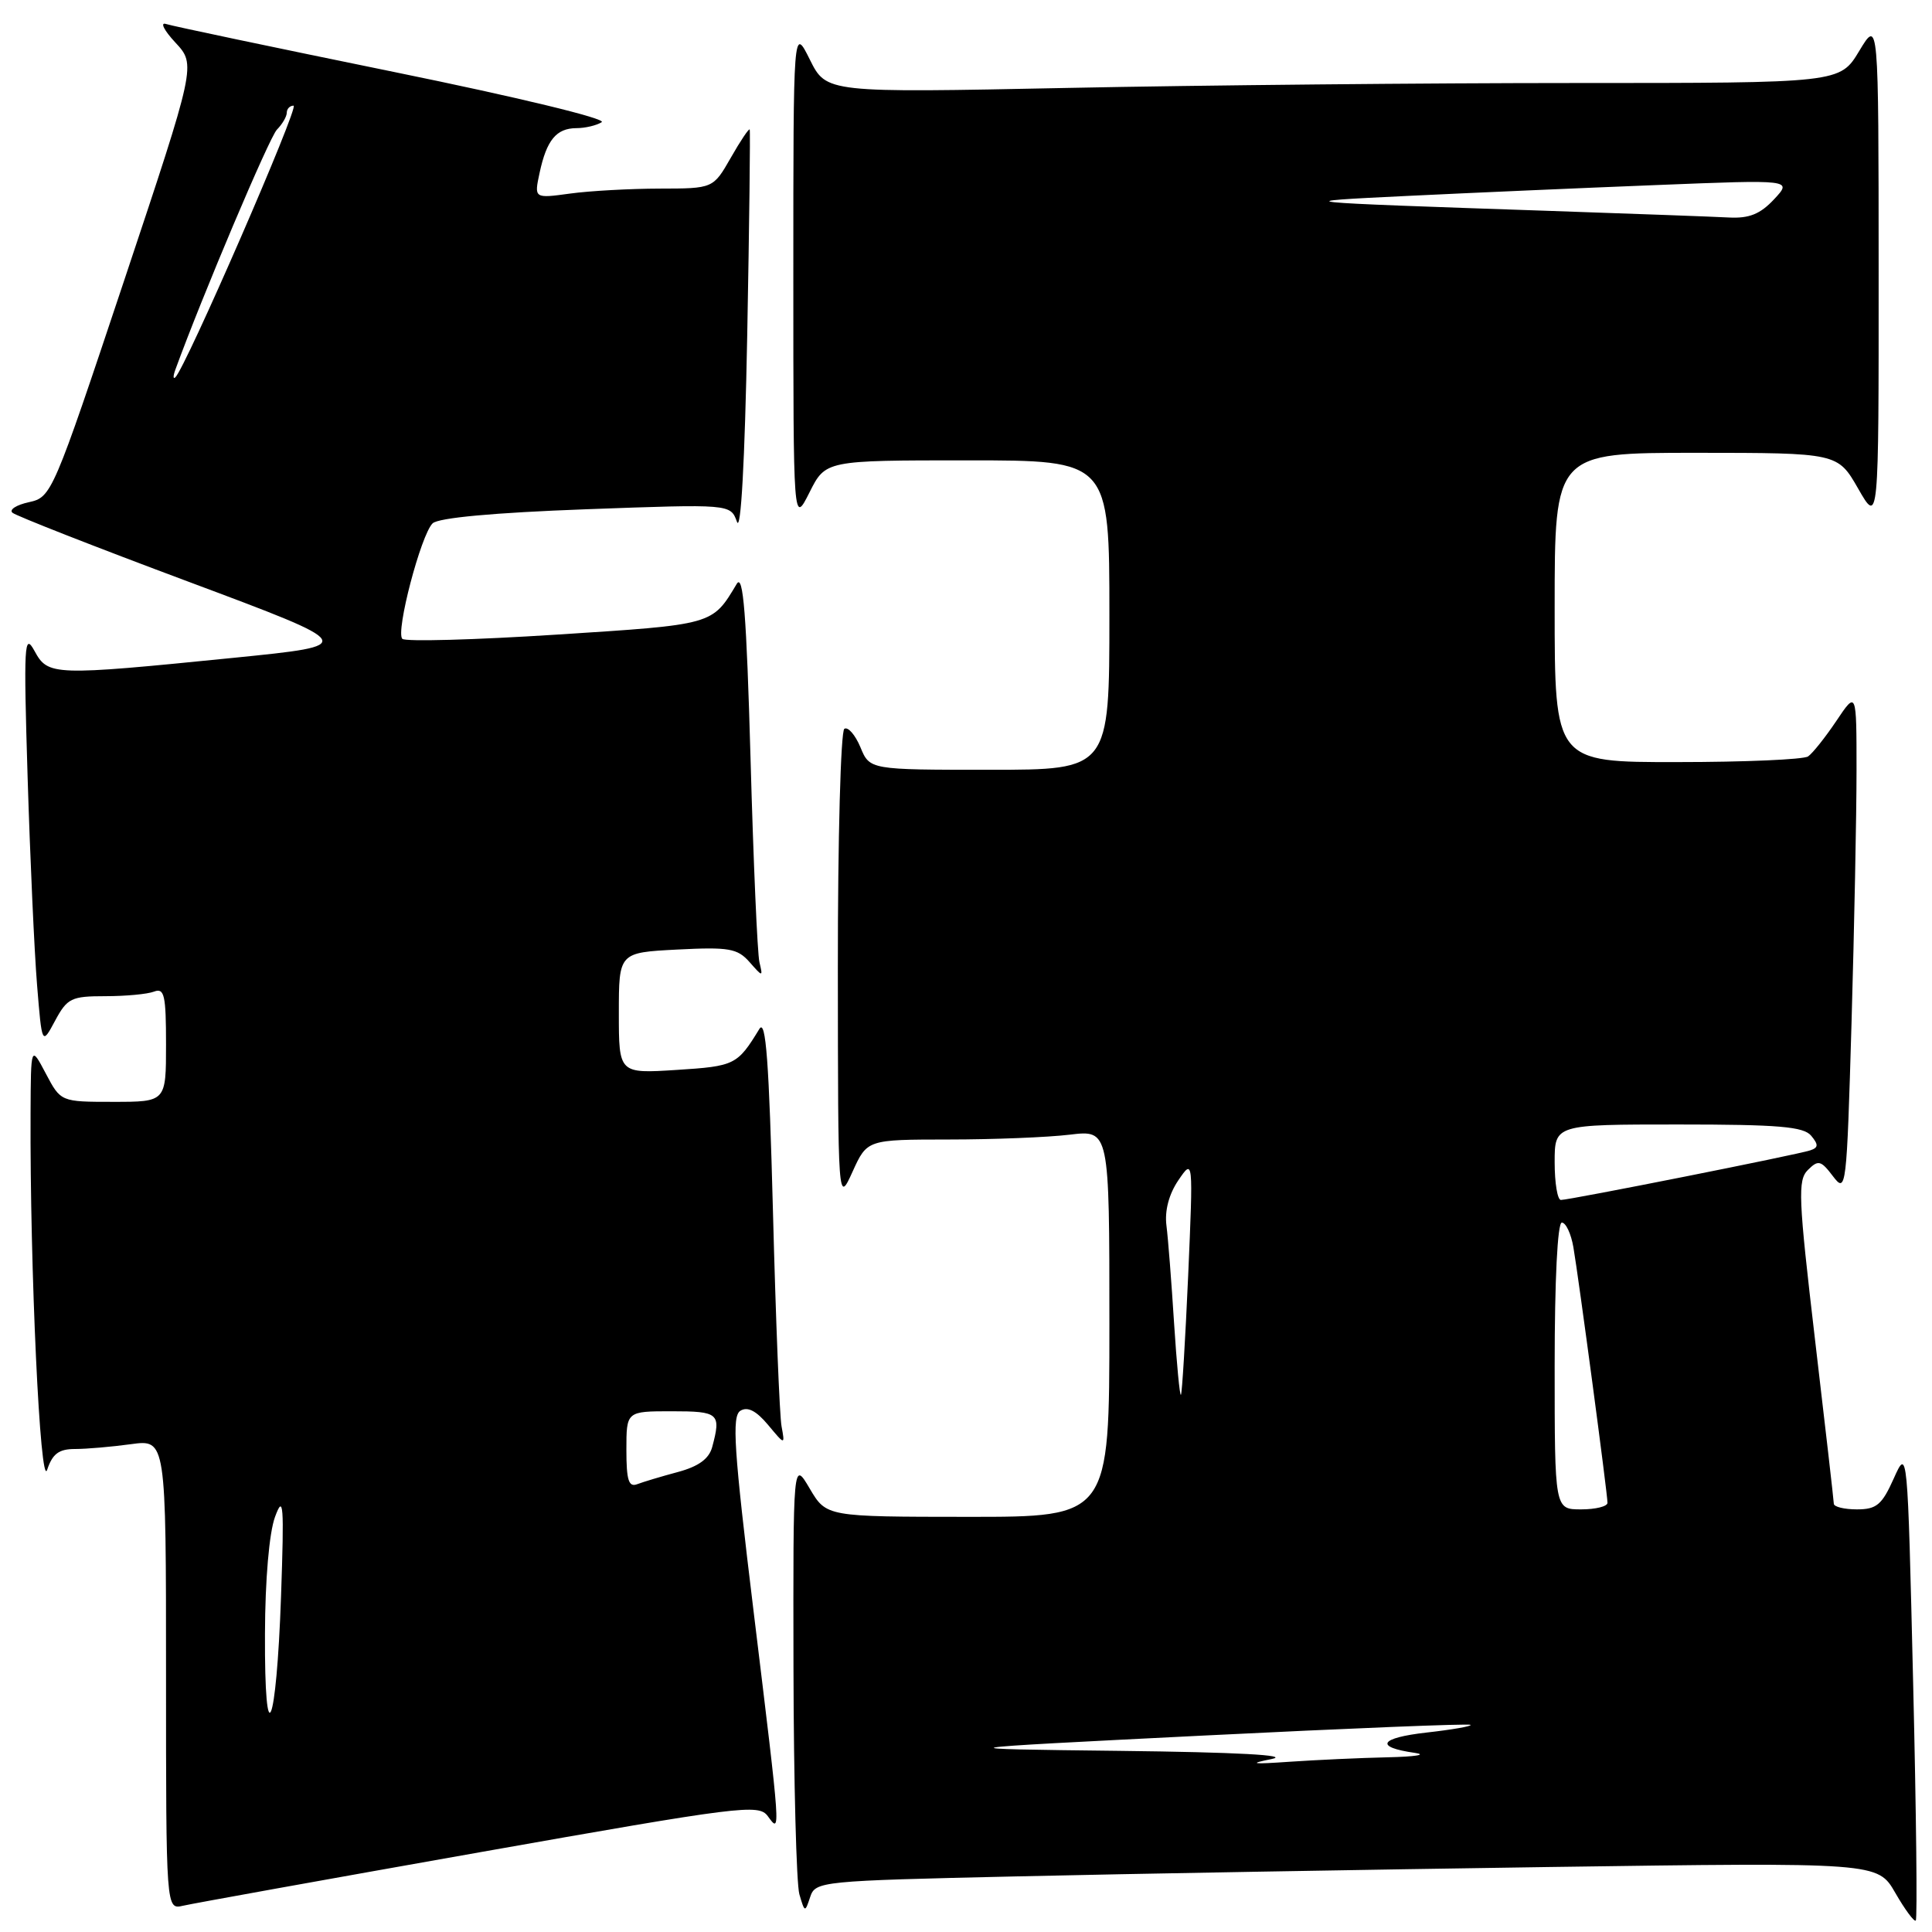<?xml version="1.0" encoding="UTF-8" standalone="no"?>
<!DOCTYPE svg PUBLIC "-//W3C//DTD SVG 1.1//EN" "http://www.w3.org/Graphics/SVG/1.1/DTD/svg11.dtd" >
<svg xmlns="http://www.w3.org/2000/svg" xmlns:xlink="http://www.w3.org/1999/xlink" version="1.1" viewBox="0 0 256 256">
 <g >
 <path fill="currentColor"
d=" M 253.50 222.96 C 252.76 191.83 252.76 191.83 250.93 195.91 C 249.37 199.40 248.65 200.00 246.05 200.00 C 244.37 200.00 242.99 199.66 242.99 199.25 C 242.98 198.84 241.86 189.06 240.50 177.52 C 238.29 158.69 238.19 156.38 239.56 155.02 C 240.93 153.66 241.28 153.75 242.88 155.86 C 244.63 158.16 244.69 157.61 245.34 135.45 C 245.70 122.92 246.00 107.92 246.00 102.11 C 246.00 91.54 246.00 91.54 243.33 95.52 C 241.86 97.71 240.17 99.83 239.58 100.23 C 238.98 100.64 231.19 100.98 222.25 100.98 C 206.00 101.00 206.00 101.00 206.00 80.50 C 206.00 60.00 206.00 60.00 224.75 60.00 C 243.50 60.01 243.50 60.01 246.22 64.75 C 248.94 69.50 248.94 69.50 248.93 36.00 C 248.92 2.50 248.92 2.50 246.36 6.75 C 243.80 11.00 243.80 11.00 208.65 11.00 C 189.32 11.00 159.10 11.29 141.50 11.65 C 109.50 12.30 109.50 12.30 107.31 7.90 C 105.12 3.50 105.12 3.50 105.12 36.50 C 105.12 69.50 105.12 69.50 107.26 65.25 C 109.39 61.00 109.39 61.00 128.20 61.00 C 147.00 61.00 147.00 61.00 147.00 81.50 C 147.00 102.00 147.00 102.00 131.12 102.00 C 115.24 102.00 115.24 102.00 114.01 99.01 C 113.32 97.37 112.37 96.27 111.88 96.57 C 111.40 96.87 111.01 111.15 111.02 128.31 C 111.04 159.50 111.04 159.50 112.97 155.25 C 114.90 151.00 114.90 151.00 125.70 150.99 C 131.64 150.99 138.86 150.70 141.75 150.35 C 147.00 149.72 147.00 149.72 147.00 175.36 C 147.00 201.00 147.00 201.00 128.25 200.99 C 109.50 200.98 109.50 200.98 107.29 197.24 C 105.09 193.50 105.09 193.50 105.14 221.00 C 105.17 236.12 105.53 249.62 105.92 251.00 C 106.63 253.43 106.67 253.44 107.35 251.37 C 108.04 249.28 108.66 249.22 134.78 248.63 C 149.48 248.29 181.14 247.74 205.15 247.39 C 248.81 246.77 248.81 246.77 251.14 250.82 C 252.42 253.04 253.64 254.69 253.85 254.48 C 254.07 254.27 253.91 240.08 253.50 222.96 Z  M 63.48 245.45 C 98.17 239.31 100.53 239.01 101.73 240.64 C 103.47 243.02 103.50 243.44 99.87 213.64 C 97.23 191.96 96.95 187.65 98.11 186.93 C 99.06 186.35 100.20 186.93 101.76 188.79 C 104.02 191.50 104.02 191.50 103.56 189.00 C 103.30 187.62 102.79 174.80 102.42 160.50 C 101.90 140.64 101.48 134.93 100.62 136.34 C 97.71 141.11 97.37 141.28 89.66 141.77 C 82.00 142.26 82.00 142.26 82.00 134.24 C 82.00 126.22 82.00 126.22 89.75 125.82 C 96.58 125.47 97.71 125.67 99.30 127.46 C 101.08 129.48 101.10 129.48 100.63 127.50 C 100.36 126.40 99.83 114.25 99.45 100.50 C 98.91 81.34 98.48 75.94 97.62 77.37 C 94.35 82.83 94.63 82.75 73.76 84.09 C 62.91 84.79 53.70 85.04 53.31 84.65 C 52.40 83.73 55.77 70.87 57.32 69.35 C 58.07 68.61 65.43 67.93 77.65 67.48 C 96.79 66.78 96.79 66.78 97.65 69.14 C 98.17 70.60 98.69 61.18 99.01 44.50 C 99.29 29.65 99.43 17.35 99.34 17.16 C 99.24 16.98 98.11 18.66 96.83 20.91 C 94.50 24.98 94.50 24.98 87.39 24.99 C 83.48 25.00 78.14 25.29 75.53 25.65 C 70.77 26.30 70.77 26.30 71.50 22.90 C 72.43 18.56 73.71 17.00 76.37 16.98 C 77.54 16.98 79.05 16.62 79.73 16.19 C 80.43 15.74 68.54 12.87 52.23 9.54 C 36.43 6.31 22.82 3.45 22.00 3.18 C 21.18 2.91 21.73 4.02 23.24 5.64 C 25.98 8.59 25.98 8.59 16.43 37.23 C 7.00 65.49 6.83 65.88 3.84 66.54 C 2.17 66.90 1.18 67.54 1.65 67.94 C 2.12 68.35 12.62 72.47 25.00 77.09 C 47.50 85.50 47.50 85.50 31.00 87.16 C 6.97 89.57 6.37 89.55 4.57 86.25 C 3.21 83.76 3.12 85.32 3.66 103.00 C 3.99 113.72 4.55 126.10 4.91 130.50 C 5.56 138.50 5.56 138.50 7.30 135.25 C 8.91 132.26 9.45 132.00 13.94 132.00 C 16.63 132.00 19.55 131.73 20.42 131.39 C 21.78 130.87 22.00 131.87 22.00 138.39 C 22.00 146.00 22.00 146.00 15.02 146.00 C 8.05 146.00 8.05 146.00 6.07 142.25 C 4.09 138.50 4.09 138.50 4.05 147.50 C 3.95 167.96 5.33 197.51 6.25 194.75 C 6.96 192.63 7.80 192.00 9.94 192.00 C 11.47 192.00 14.81 191.71 17.36 191.36 C 22.00 190.73 22.00 190.73 22.00 221.88 C 22.00 253.04 22.00 253.04 24.25 252.52 C 25.49 252.23 43.14 249.05 63.48 245.45 Z  M 168.50 233.08 C 171.07 232.57 163.90 232.18 148.50 232.00 C 124.50 231.72 124.50 231.72 159.50 229.97 C 178.75 229.01 194.66 228.37 194.86 228.55 C 195.05 228.73 192.43 229.19 189.04 229.57 C 182.77 230.28 182.07 231.50 187.50 232.27 C 189.15 232.51 187.53 232.77 183.90 232.85 C 180.26 232.93 174.41 233.20 170.90 233.44 C 165.88 233.79 165.36 233.71 168.50 233.08 Z  M 206.00 181.00 C 206.00 169.60 206.38 162.00 206.95 162.00 C 207.48 162.00 208.17 163.46 208.48 165.25 C 209.16 169.17 213.00 197.91 213.00 199.13 C 213.00 199.61 211.43 200.00 209.50 200.00 C 206.00 200.00 206.00 200.00 206.00 181.00 Z  M 155.57 175.32 C 155.23 169.92 154.78 164.10 154.56 162.39 C 154.31 160.42 154.89 158.23 156.14 156.39 C 158.11 153.50 158.11 153.50 157.44 169.00 C 157.06 177.53 156.63 184.64 156.48 184.82 C 156.32 184.99 155.92 180.72 155.57 175.32 Z  M 206.00 154.00 C 206.00 149.00 206.00 149.00 222.38 149.00 C 235.66 149.00 238.99 149.28 239.99 150.49 C 240.98 151.68 240.95 152.07 239.86 152.43 C 238.19 153.00 207.98 159.00 206.83 159.00 C 206.37 159.00 206.00 156.75 206.00 154.00 Z  M 205.50 27.95 C 170.53 26.76 170.36 26.74 186.50 25.96 C 194.75 25.56 209.60 24.91 219.50 24.52 C 237.50 23.80 237.50 23.80 235.08 26.40 C 233.24 28.37 231.78 28.96 229.08 28.82 C 227.11 28.71 216.50 28.33 205.50 27.95 Z  M 35.11 216.50 C 35.13 209.32 35.67 203.10 36.44 201.00 C 37.56 197.95 37.66 199.30 37.24 211.50 C 36.62 229.13 35.04 232.84 35.11 216.50 Z  M 83.00 192.11 C 83.00 187.00 83.00 187.00 89.00 187.00 C 95.26 187.00 95.57 187.27 94.37 191.74 C 93.95 193.30 92.57 194.31 89.82 195.05 C 87.65 195.63 85.23 196.36 84.44 196.66 C 83.30 197.10 83.00 196.14 83.00 192.11 Z  M 23.23 49.00 C 26.79 39.22 35.69 18.20 36.69 17.18 C 37.41 16.45 38.00 15.44 38.00 14.93 C 38.00 14.42 38.41 14.00 38.90 14.00 C 39.71 14.00 24.57 48.79 23.23 50.00 C 22.93 50.27 22.93 49.83 23.23 49.00 Z "/>
</g>
</svg>